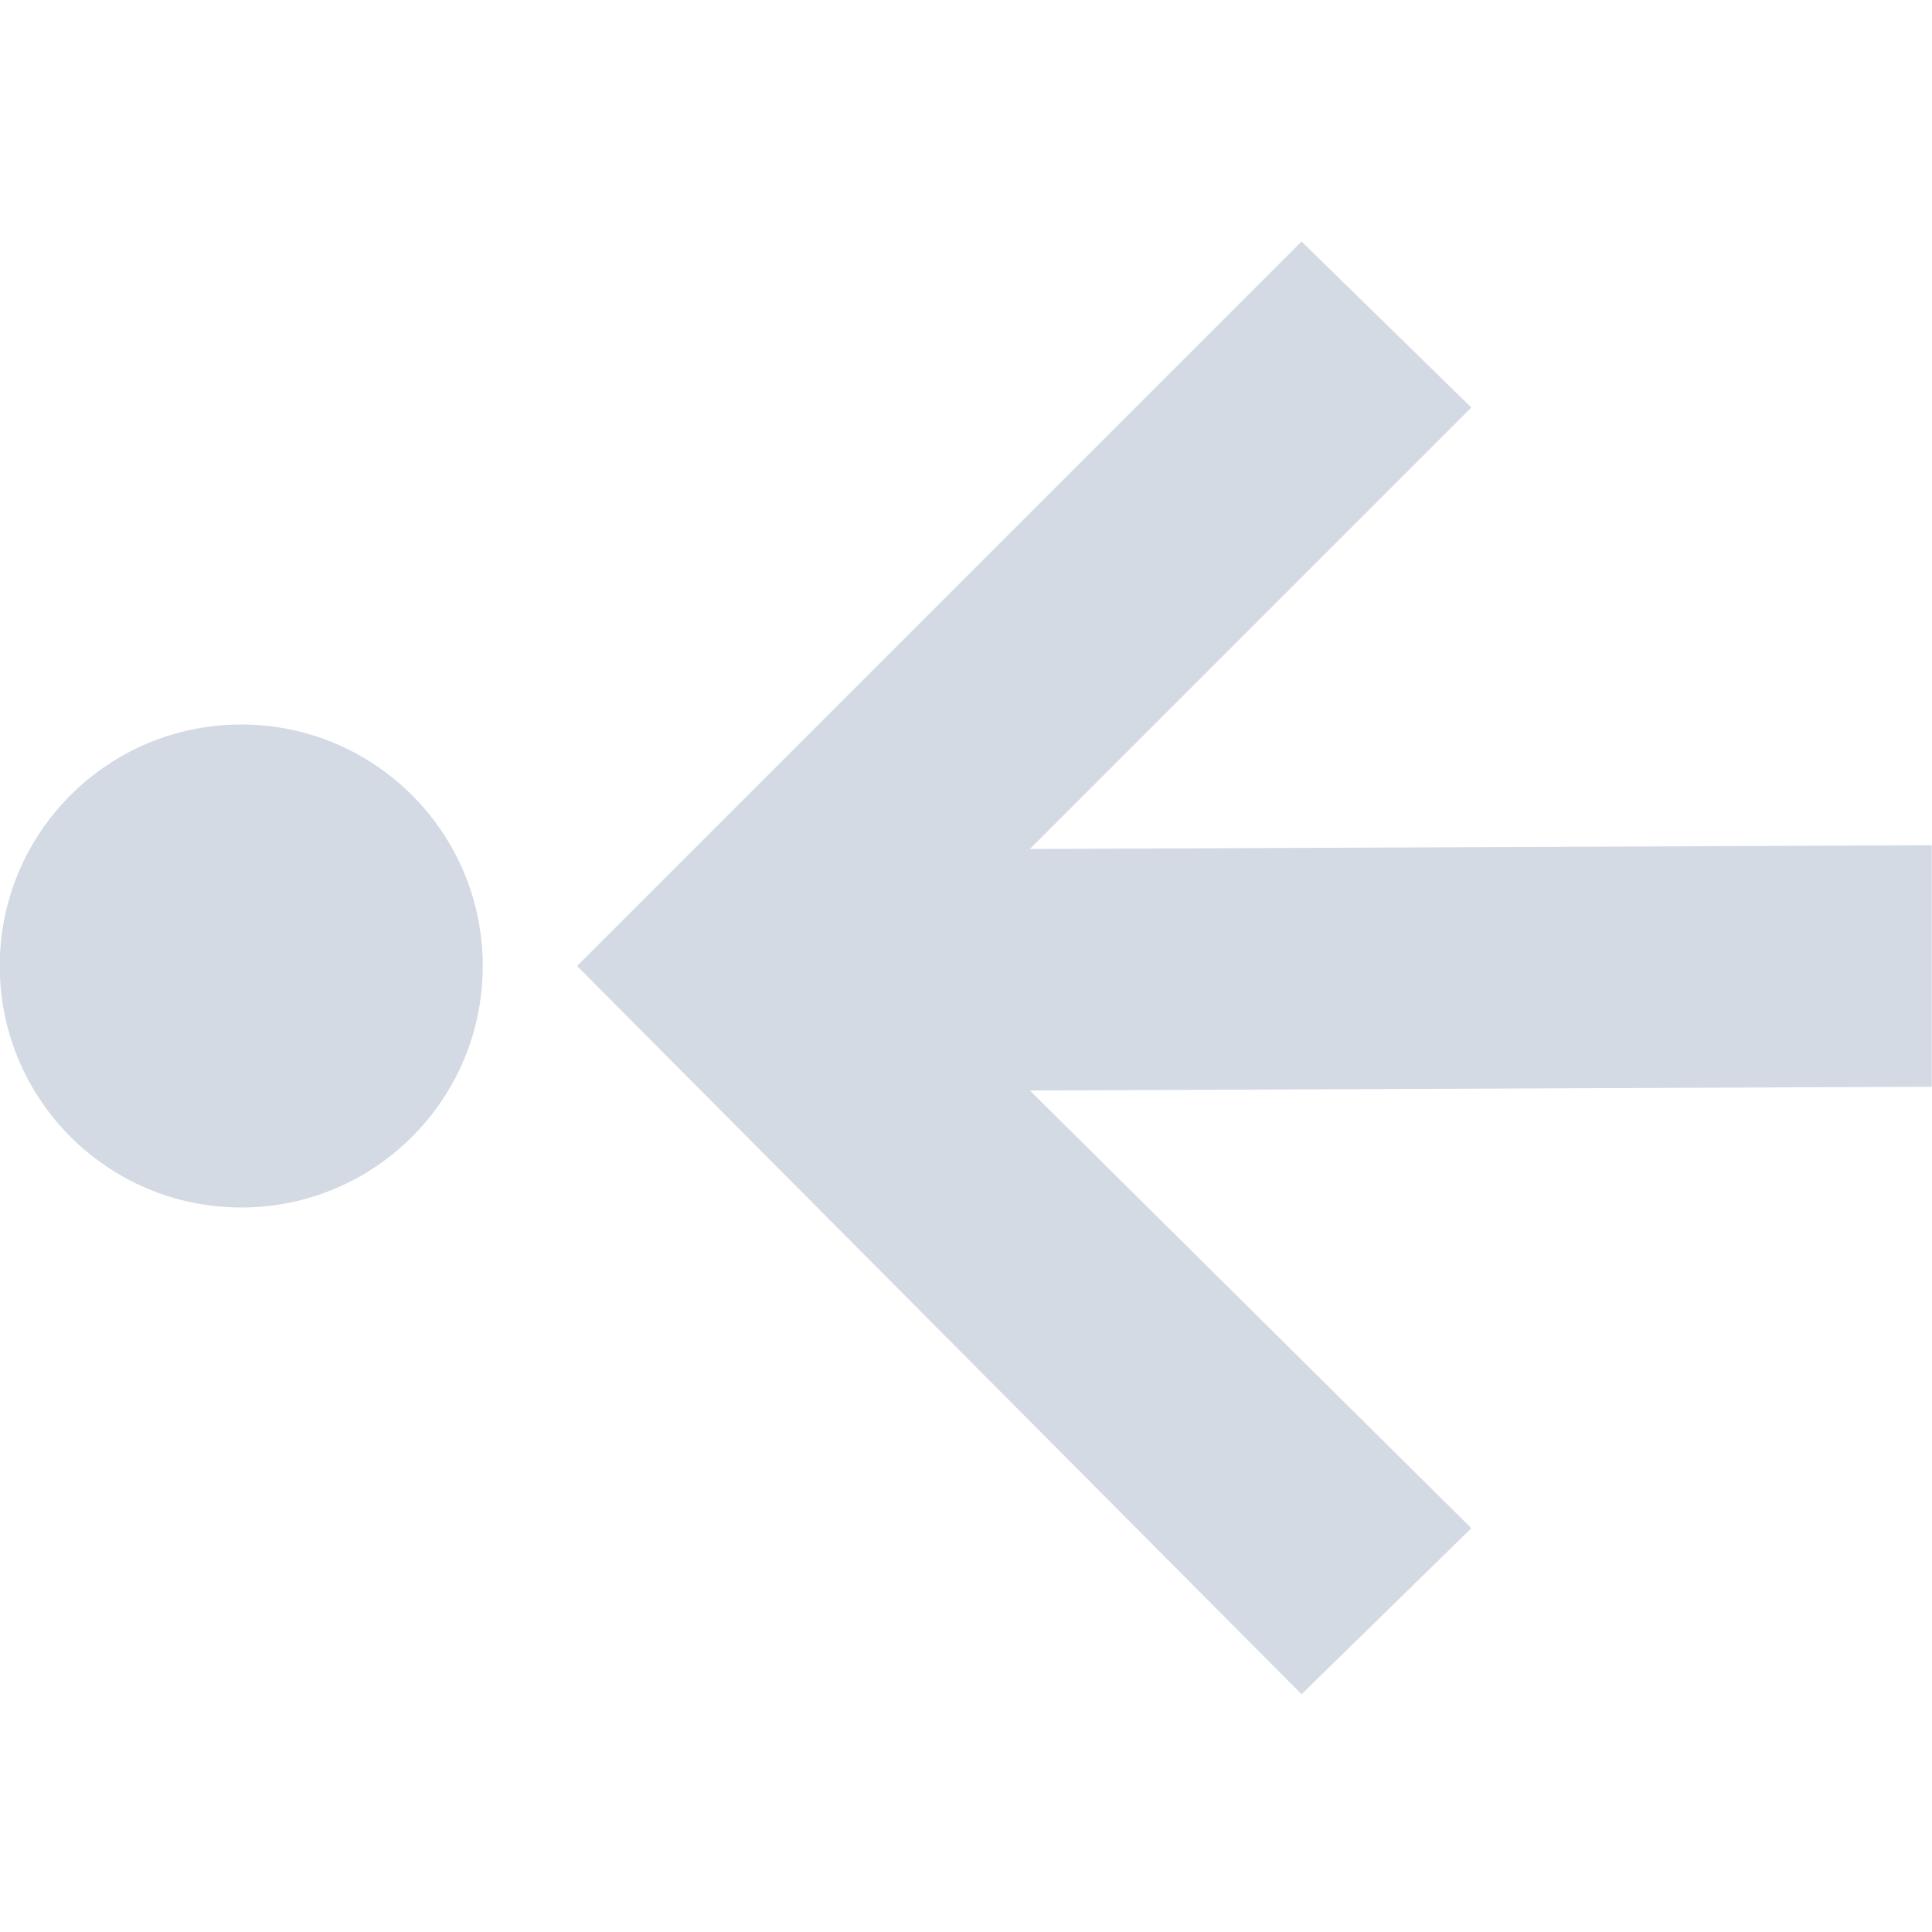 <svg height="16" viewBox="0 0 16 16" width="16" xmlns="http://www.w3.org/2000/svg"><path d="m10.779 2-6 6 6 6.031 1.406-1.375-3.656-3.625 7.469-.031v-2l-7.469.031 3.656-3.656zm-8.781 4c-1.105 0-2.0.895-2 2s .895 2 2 2c1.105 0 2-.895 2-2s-.895-2-2-2z" fill="#d3dae3"/></svg>